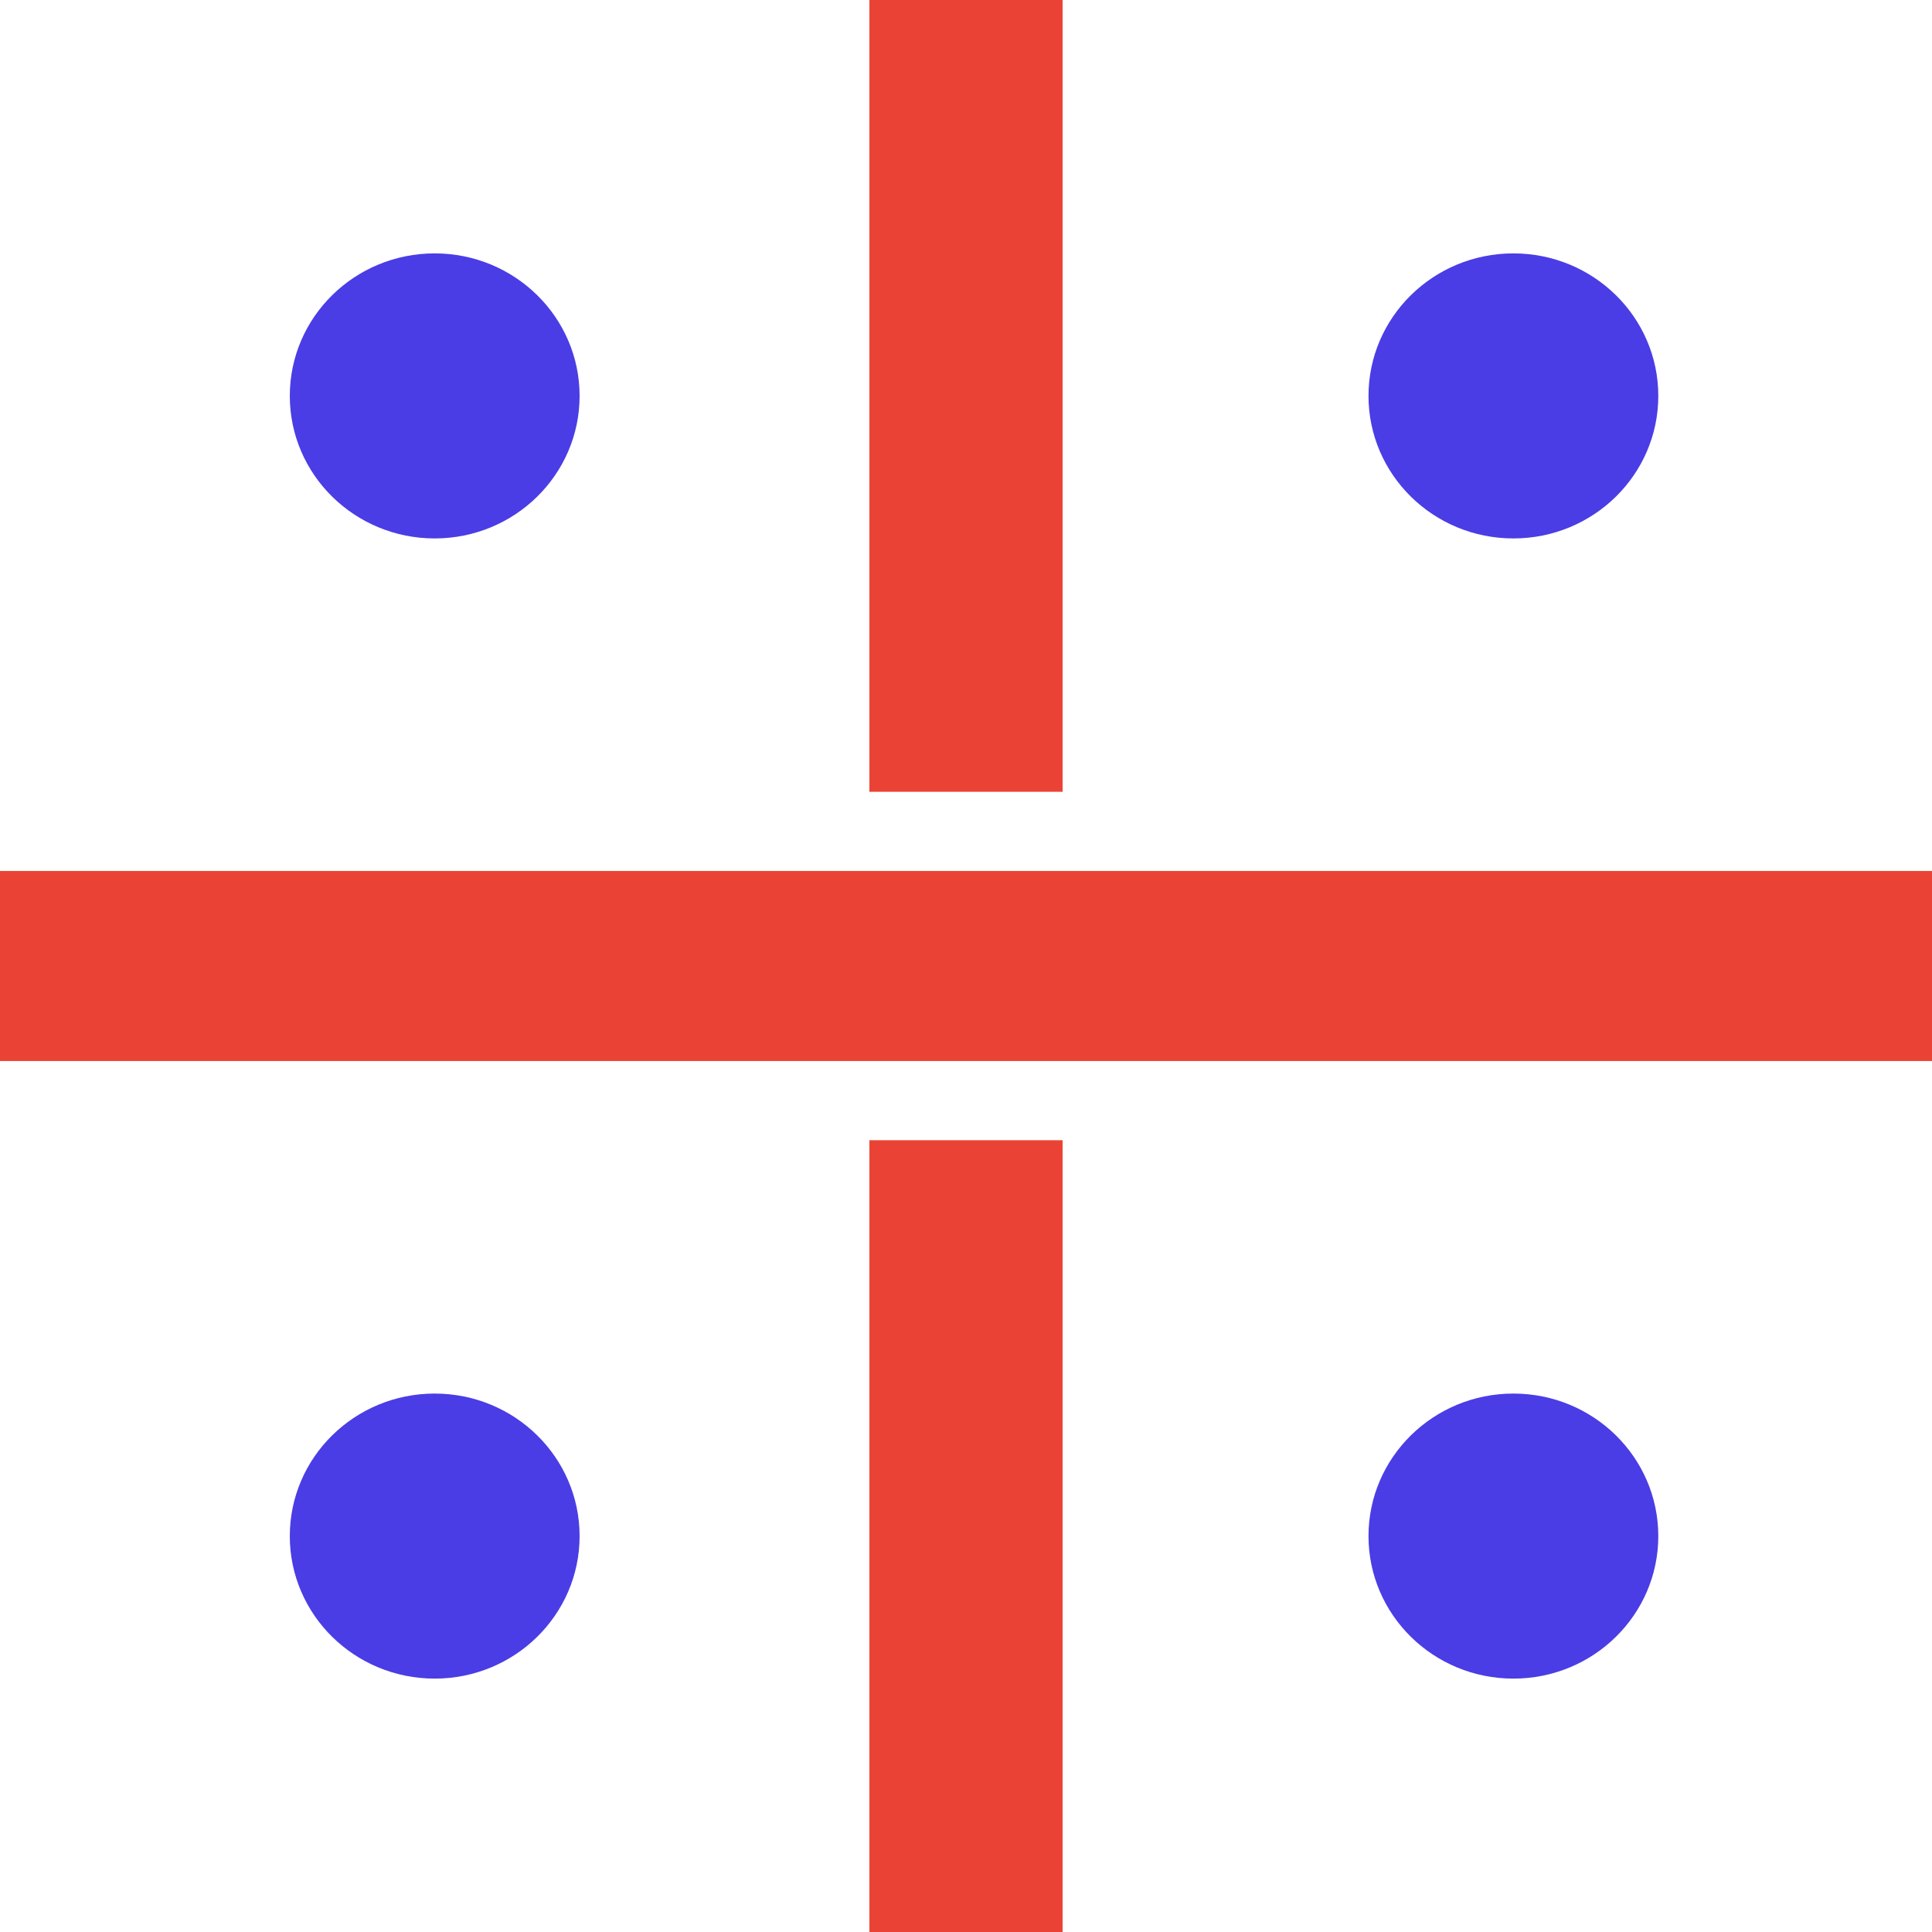 <svg width="72" height="72" viewBox="0 0 72 72" fill="none" xmlns="http://www.w3.org/2000/svg">
<path fill-rule="evenodd" clip-rule="evenodd" d="M56.4 20.066C59.382 20.066 61.8 17.688 61.8 14.754C61.8 11.821 59.382 9.443 56.4 9.443C53.418 9.443 51 11.821 51 14.754C51 17.688 53.418 20.066 56.4 20.066Z" fill="#4A3DE5"/>
<path fill-rule="evenodd" clip-rule="evenodd" d="M16.2 20.066C19.182 20.066 21.6 17.688 21.6 14.754C21.6 11.821 19.182 9.443 16.2 9.443C13.218 9.443 10.8 11.821 10.8 14.754C10.8 17.688 13.218 20.066 16.2 20.066Z" fill="#4A3DE5"/>
<path fill-rule="evenodd" clip-rule="evenodd" d="M16.2 62.557C19.182 62.557 21.6 60.179 21.6 57.246C21.6 54.312 19.182 51.934 16.2 51.934C13.218 51.934 10.8 54.312 10.8 57.246C10.8 60.179 13.218 62.557 16.2 62.557Z" fill="#4A3DE5"/>
<path fill-rule="evenodd" clip-rule="evenodd" d="M56.4 62.557C59.382 62.557 61.8 60.179 61.8 57.246C61.8 54.312 59.382 51.934 56.4 51.934C53.418 51.934 51 54.312 51 57.246C51 60.179 53.418 62.557 56.4 62.557Z" fill="#4A3DE5"/>
<rect y="32.459" width="72" height="7.082" fill="#EA4335"/>
<path d="M39.6 42.492L39.6 72L32.4 72L32.4 42.492L39.6 42.492Z" fill="#EA4335"/>
<rect x="39.6" width="29.508" height="7.2" transform="rotate(90 39.6 0)" fill="#EA4335"/>
</svg>
